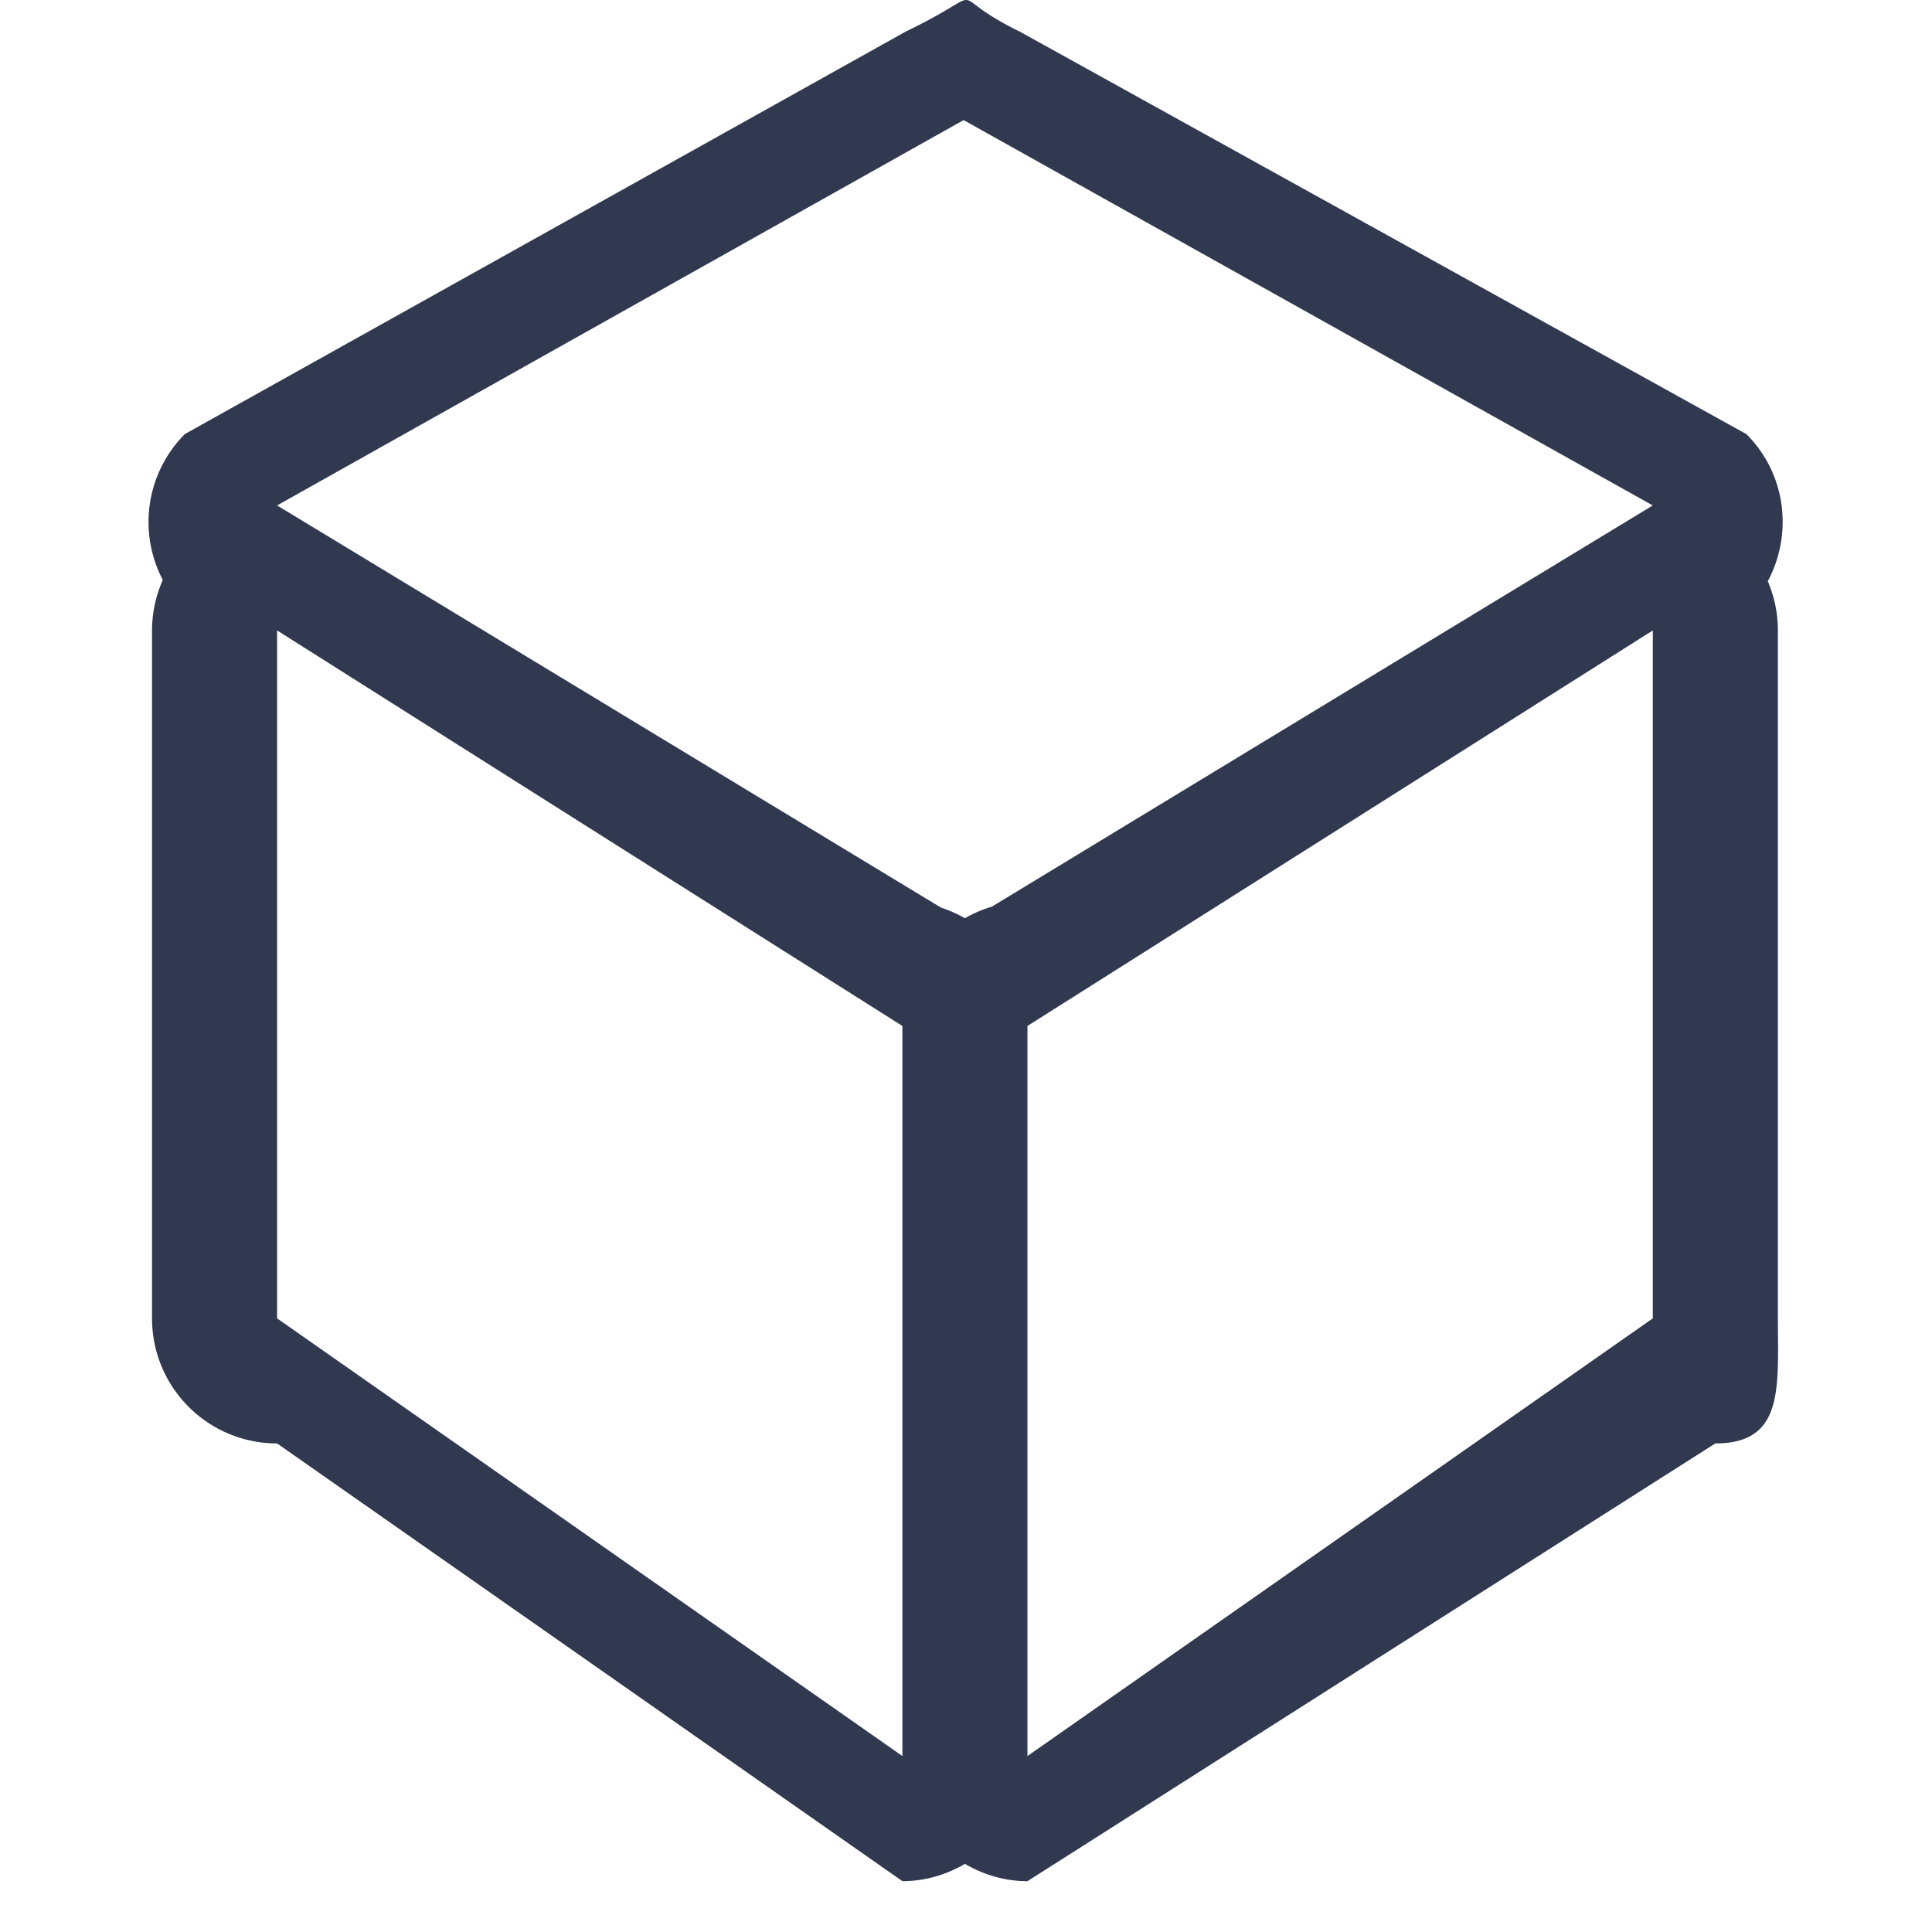 <svg xmlns="http://www.w3.org/2000/svg" width="26" height="26"
     viewBox="100 0 26 26">
    <g fill="#303950" fill-rule="evenodd">
        <path d="M58.333 17.5H55.4v3h2.933v-3zm0-6H55.4v3h2.933v-3zm13.2-6H52.467v-3h19.066v3zm0 18H52.467V7h19.066v16.5zM72.267 1H51.733a.742.742 0 0 0-.733.75v22.5c0 .414.328.75.733.75h20.534a.742.742 0 0 0 .733-.75V1.75a.742.742 0 0 0-.733-.75zm-8.8 10.5h-2.934v3h2.934v-3zm5.133 6h-2.933v3H68.6v-3zm0-6h-2.933v3H68.6v-3zm-5.133 6h-2.934v3h2.934v-3zM23.67 22.405H2.654a.808.808 0 0 1-.808-.809V5.461l10.67 8.541c.02.028.04.056.066.081.16.16.37.236.58.232.209.004.42-.072.579-.232.025-.025.045-.053.066-.08l10.67-8.542v16.135c0 .447-.362.81-.809.81zm-.673-17.78l-9.835 7.872-9.834-7.873h19.669zm2.865-1.394a.79.79 0 0 0-.673-.223H1.136a.79.79 0 0 0-.905.794v19.413c0 .445.36.807.807.807h24.248a.808.808 0 0 0 .808-.808v-19.4l-.001-.01a.788.788 0 0 0-.231-.573zM172.56 21.196c.364-.332.612-.787.939-1.161a2.72 2.72 0 0 0-.463-.698c-.508-.517-4.428-1.729-4.786-1.837 1.78-1.26 3-3.462 3-6 0-2.999-.913-5.999-5.24-6-4.14-.002-5.26 3.001-5.26 6 0 2.535 1.284 4.744 3.06 6.007-.225.067-4.296 1.283-4.836 1.83-.18.181-.333.428-.469.701.338.388.532.79.895 1.127A10.477 10.477 0 0 1 155.5 13c0-5.798 4.701-10.5 10.5-10.5s10.5 4.702 10.5 10.5c0 3.317-1.54 6.272-3.94 8.196M166 23.5c.127 0 .25-.014.376-.02h-.45-.31l.166.01a10.45 10.45 0 0 1-6.284-2.249c.162-.44.597-.863.864-1.022.705-.424 3.443-1.638 4.063-1.911l.075-.808V16c-1.46-.77-2.25-2.4-2.25-4.5 0-3.75.739-4.505 3.749-4.505 3.01 0 3.751.755 3.751 4.505 0 2.1-.79 3.73-2.25 4.5v1.5l.073.803c.634.264 3.558 1.49 4.27 1.916.247.147.543.61.66 1.021A10.45 10.45 0 0 1 166 23.5M166 1c-6.627 0-12 5.373-12 12 0 6.628 5.373 12 12 12 6.628 0 12-5.372 12-12 0-6.627-5.372-12-12-12M122.243 17.742l-8.416 5.89v-9.825l8.416-5.323v9.258zm-8.896-5.54c-.128.038-.249.09-.362.155a1.72 1.72 0 0 0-.322-.143l-8.934-5.412 9.239-5.186 9.274 5.186-.032.02-8.863 5.38zm-1.203 11.43l-8.415-5.89V8.484l8.415 5.323v9.825zm11.782-15.148c0-.235-.049-.459-.136-.662.34-.637.249-1.443-.288-1.98L113.725.426c-1.102-.535-.294-.6-1.538 0l-9.7 5.416a1.678 1.678 0 0 0-.296 1.963 1.673 1.673 0 0 0-.145.68v9.257c0 .93.753 1.683 1.683 1.683l8.415 5.891c.308 0 .593-.088.842-.233.248.145.533.233.841.233l9.257-5.891c.93 0 .842-.753.842-1.683V8.484z"/>
    </g>
</svg>

